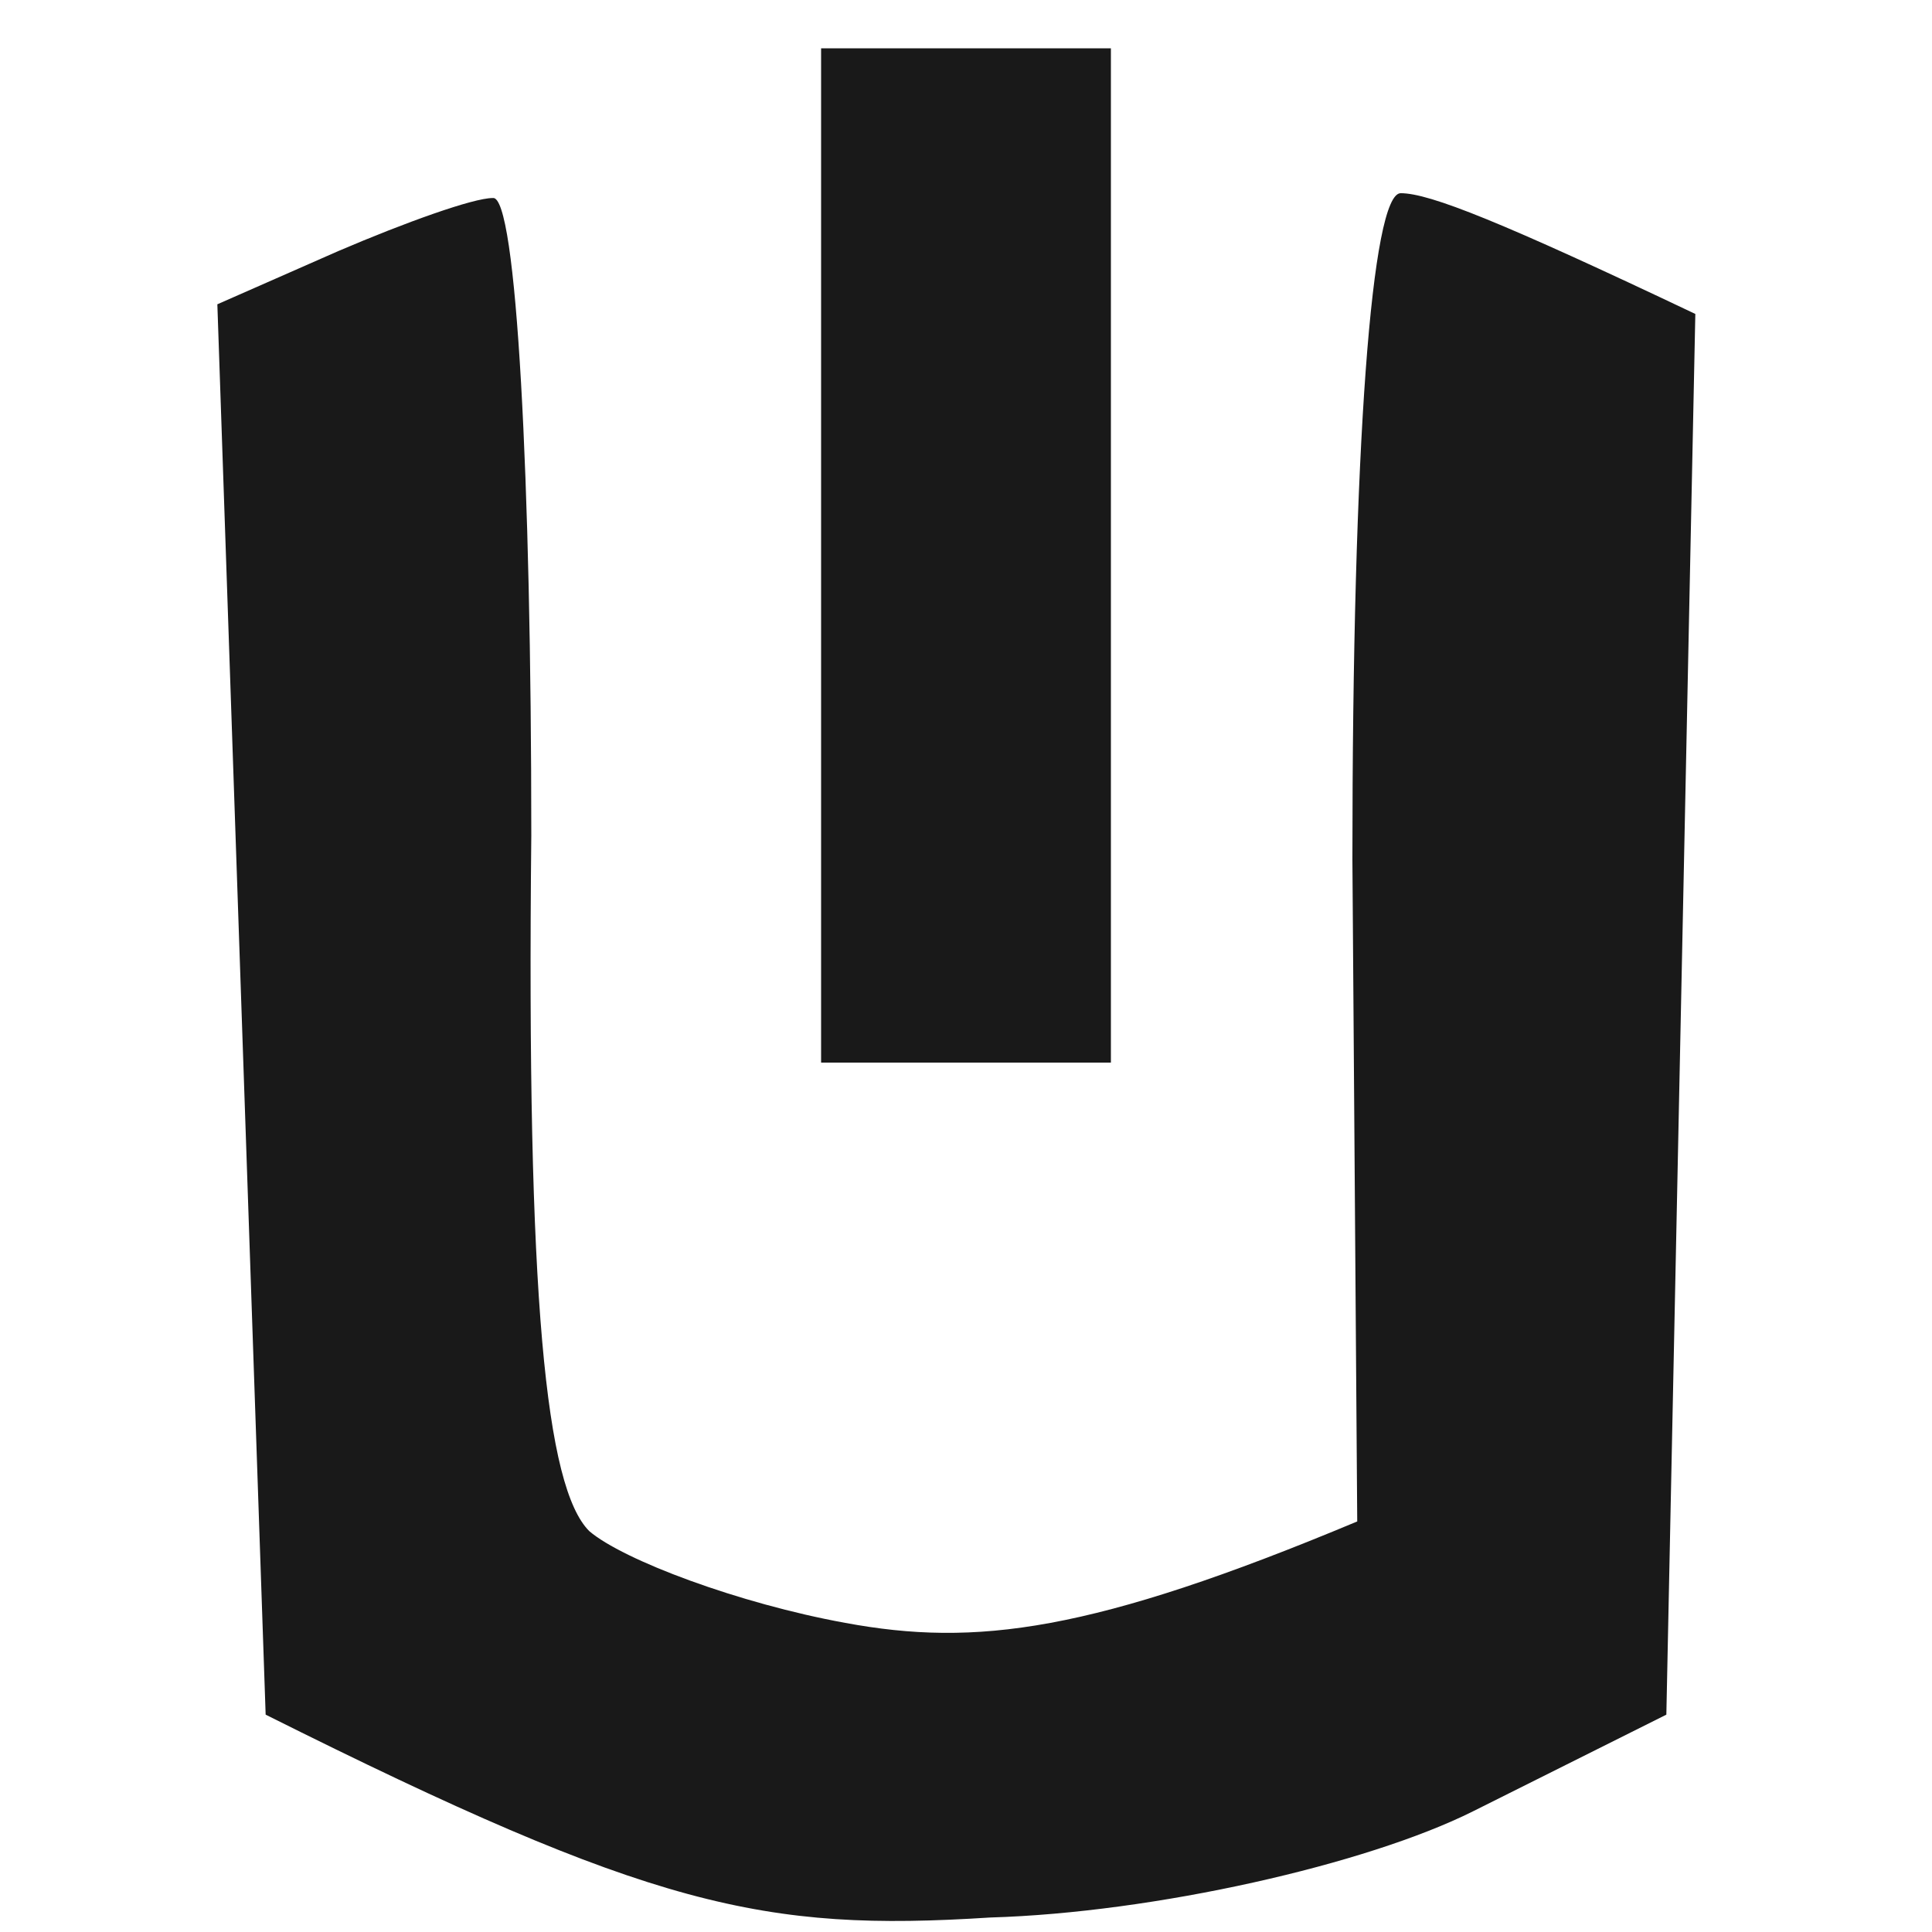 <svg version="1.2" xmlns="http://www.w3.org/2000/svg" viewBox="0 0 40 40" width="40" height="40">
	<title>ugg-svg</title>
	<style>
		.s0 { opacity: .9;fill: currentColor }
	</style>
	<path id="Path 0" class="s0" d="m17 11.5v10.5h6v-21h-6zm-10-6.3l-2.5 1.1 1 29.2c8 4 10.3 4.5 15 4.2 3.4-0.1 7.8-1.1 10-2.2l4-2 0.6-29c-4-1.9-5.5-2.5-6.1-2.5-0.6 0-1 5.2-1 13.8l0.1 13.7c-5.5 2.3-7.9 2.6-10.6 2.1-2.2-0.4-4.6-1.3-5.3-1.9-0.9-0.9-1.3-4.8-1.2-14.4 0-7.3-0.3-13.3-0.8-13.2-0.4 0-1.8 0.5-3.2 1.1z"/>
</svg>